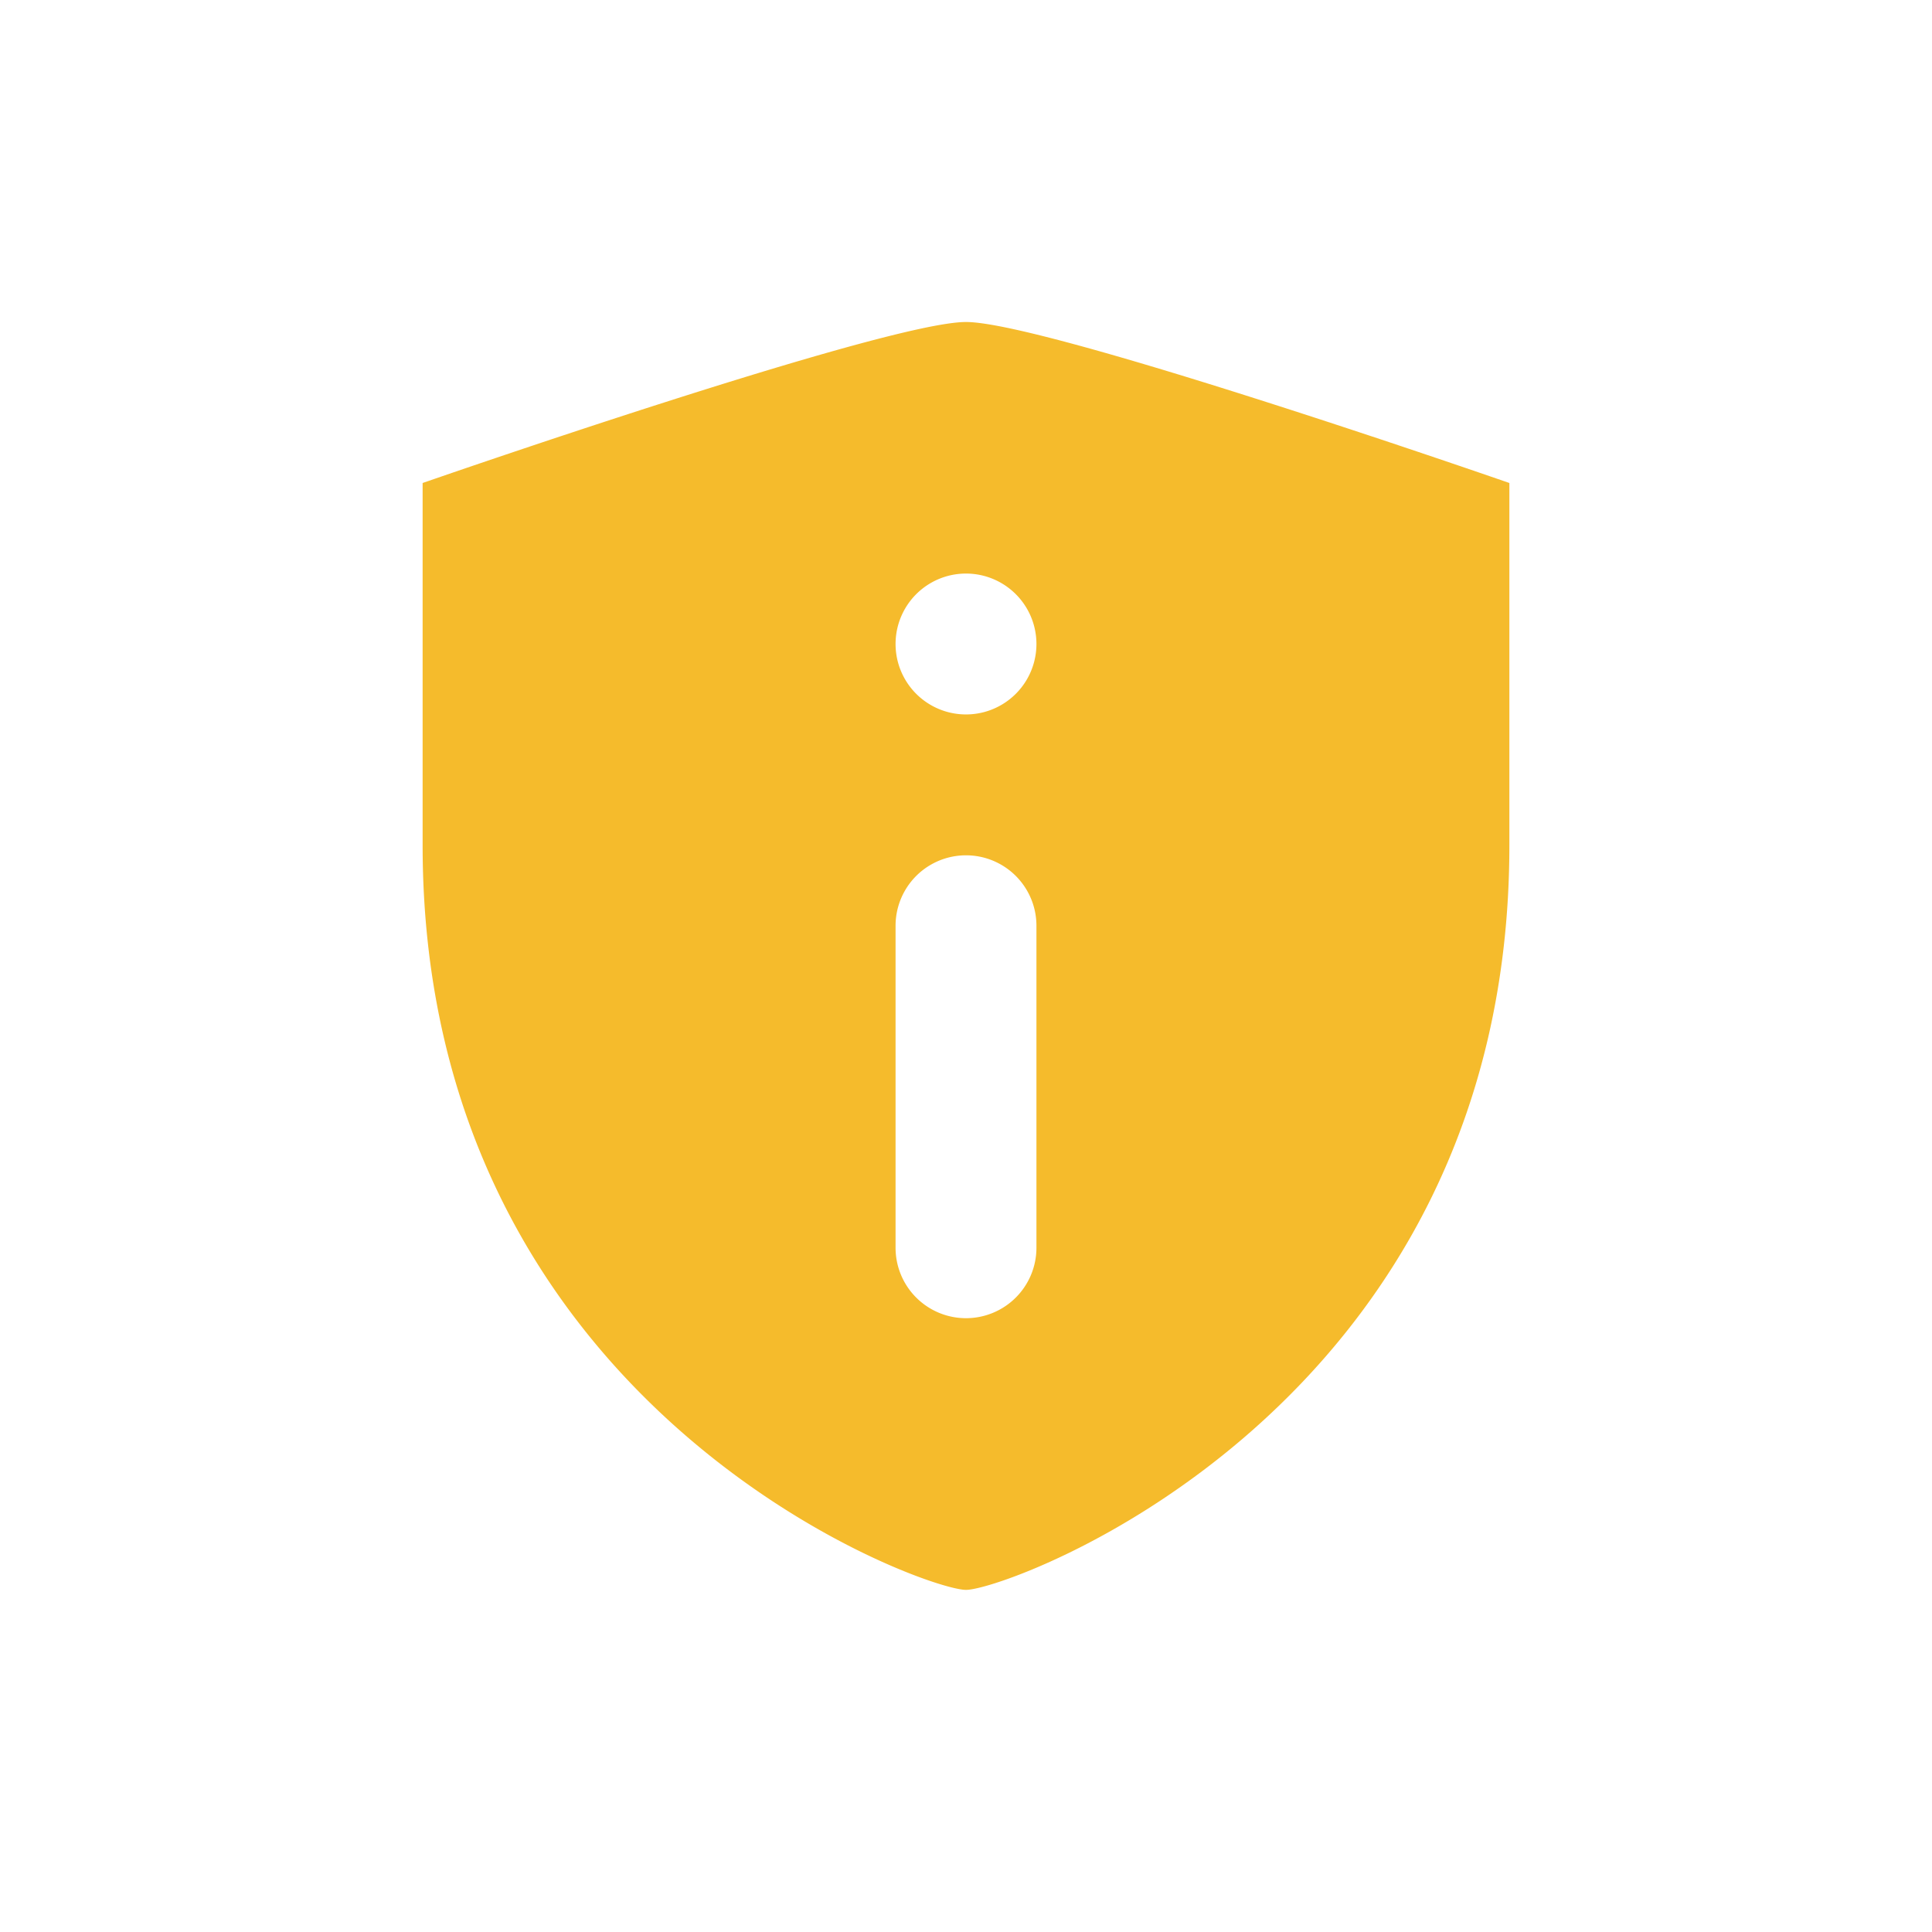 <svg xmlns="http://www.w3.org/2000/svg" fill="none" viewBox="0 0 24 24"><path fill="#F5BB2C" fill-rule="evenodd" d="M5.25 6v4.5c0 7 6.211 9.25 6.75 9.25.539 0 6.75-2.25 6.75-9.25V6S13 4 12 4 5.25 6 5.25 6zM12 7.125a.875.875 0 1 0 0 1.75.875.875 0 0 0 0-1.75zm0 9.25a.875.875 0 0 1-.875-.875v-4a.875.875 0 0 1 1.75 0v4a.875.875 0 0 1-.875.875z" clip-rule="evenodd"/></svg>